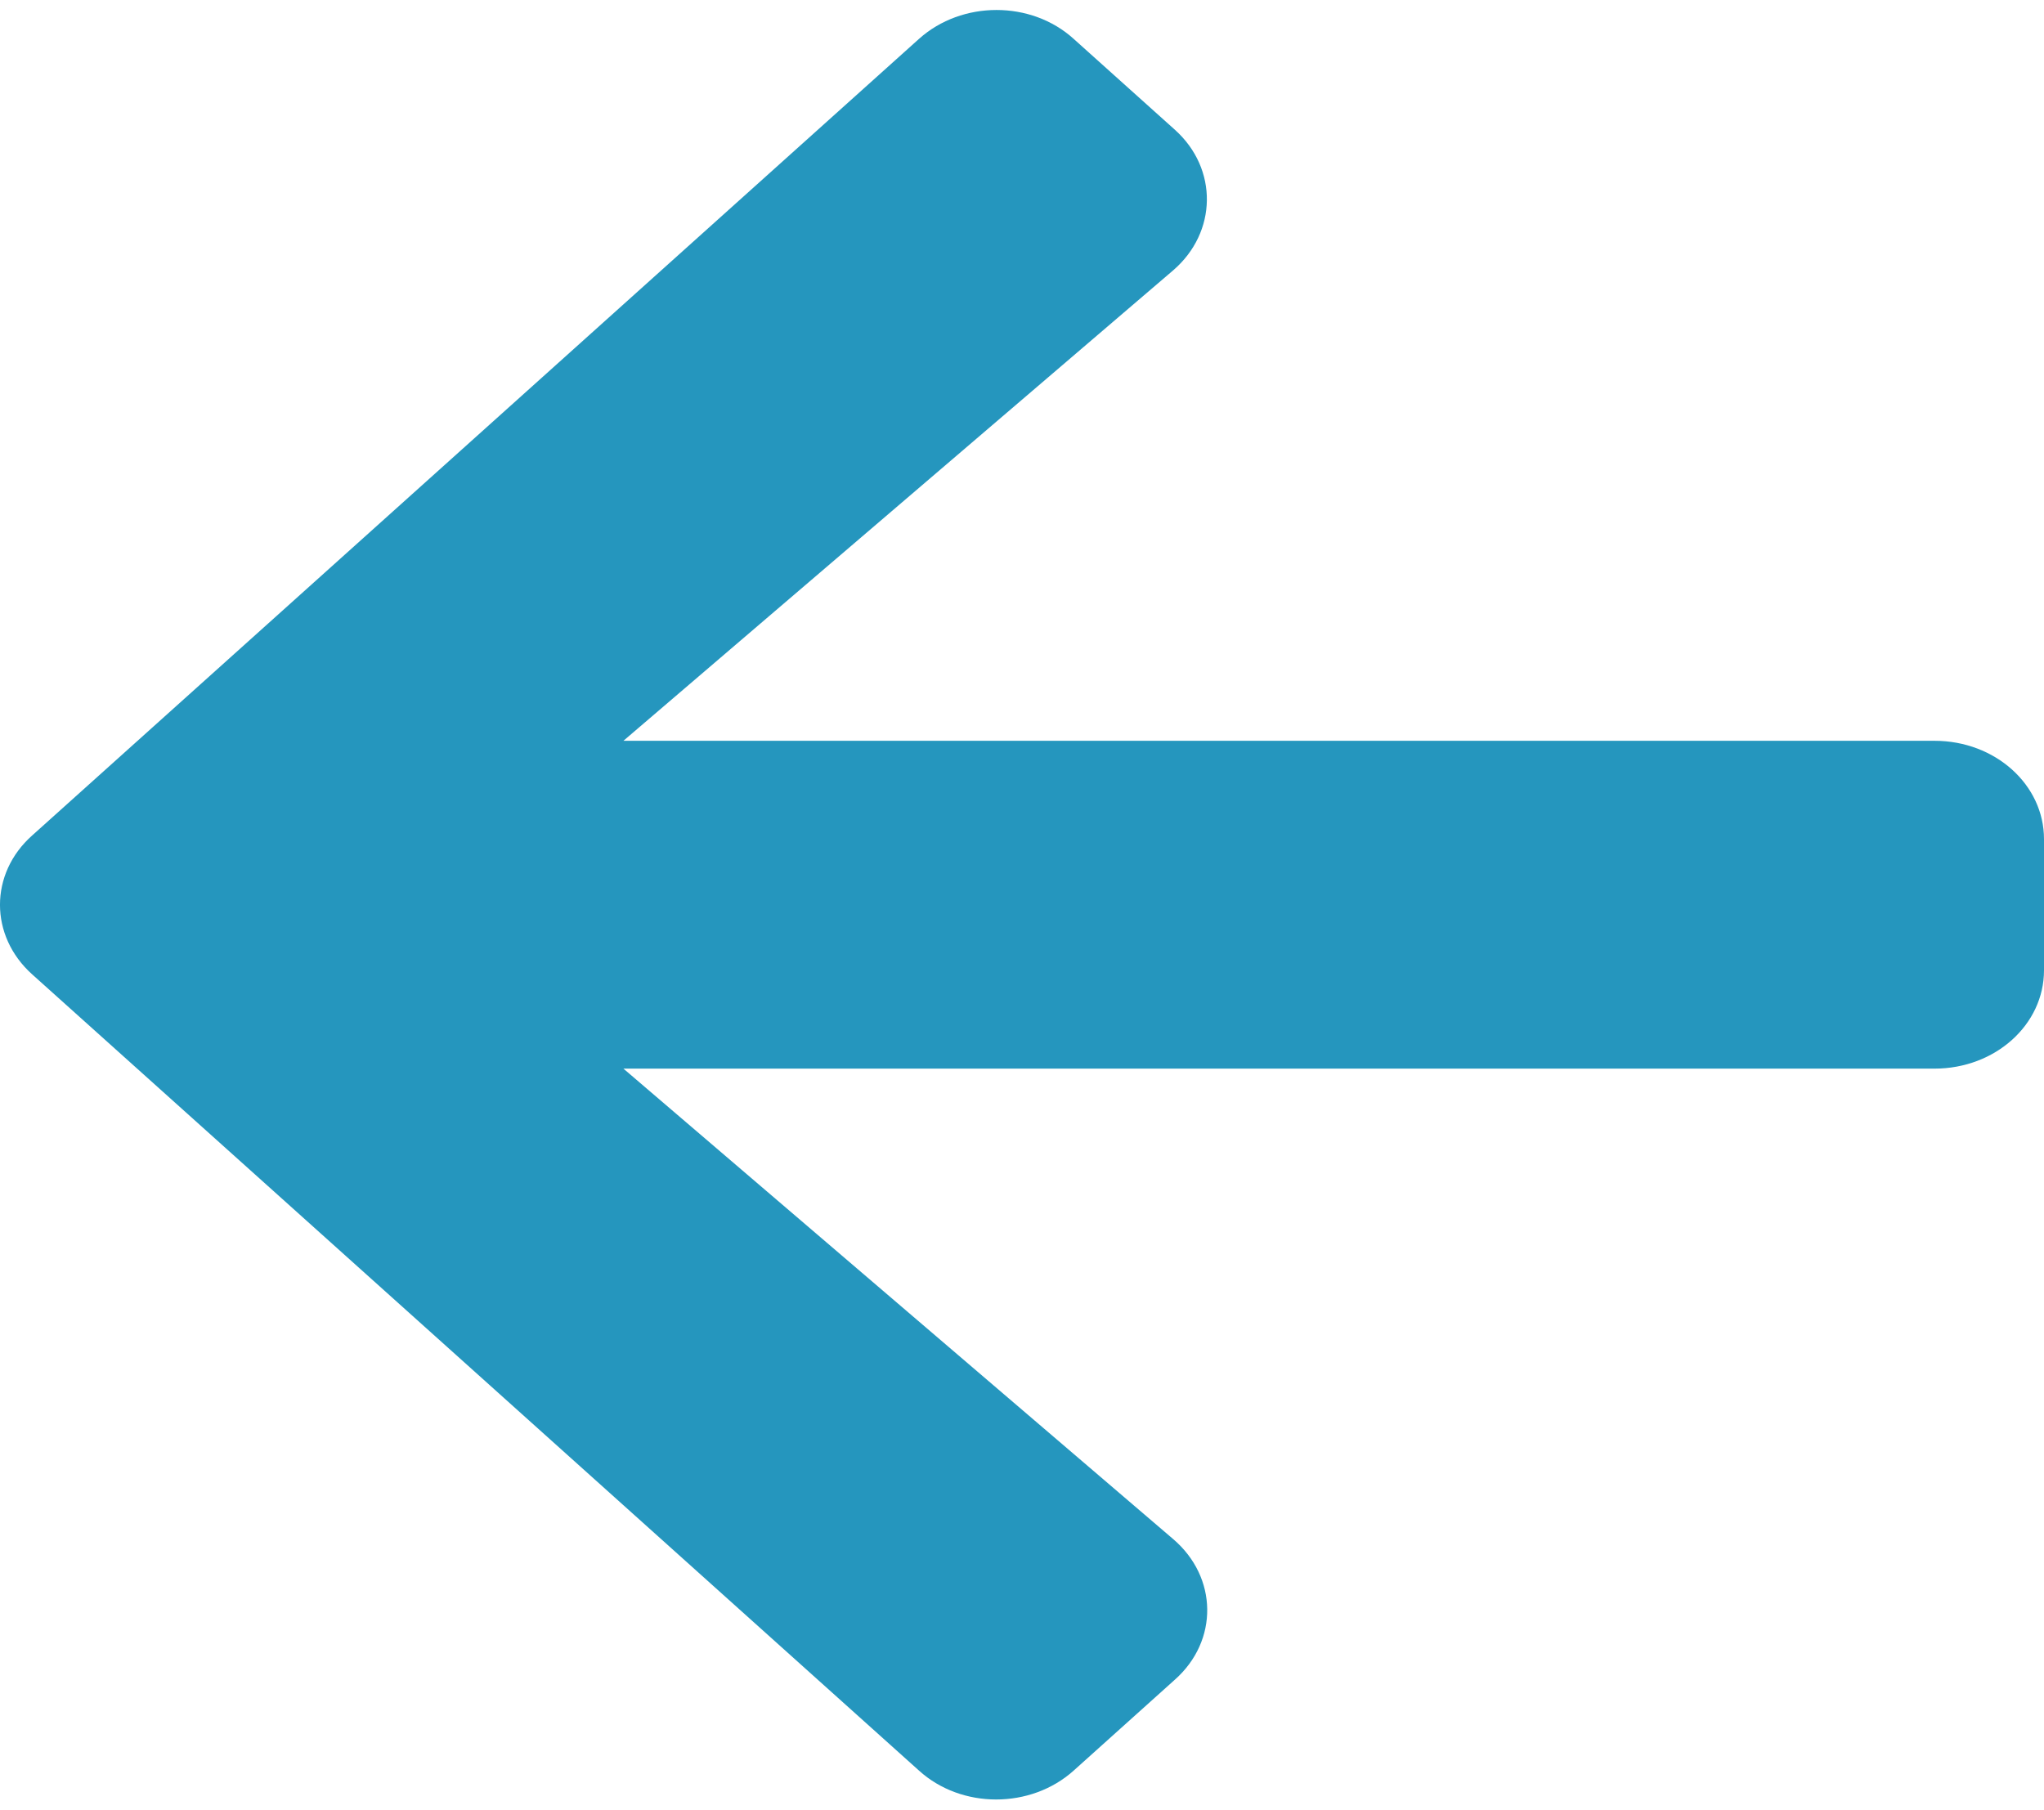<svg width="35" height="31" viewBox="0 0 35 31" fill="none" xmlns="http://www.w3.org/2000/svg">
<path d="M20.119 28.763L18.385 30.321C17.65 30.981 16.463 30.981 15.736 30.321L0.551 16.686C-0.184 16.027 -0.184 14.96 0.551 14.307L15.736 0.666C16.471 0.006 17.658 0.006 18.385 0.666L20.119 2.223C20.861 2.89 20.845 3.978 20.088 4.63L10.675 12.686H33.125C34.164 12.686 35 13.437 35 14.37V16.616C35 17.549 34.164 18.3 33.125 18.3H10.675L20.088 26.356C20.853 27.009 20.869 28.096 20.119 28.763Z" fill="#2596BE"/>
</svg>
